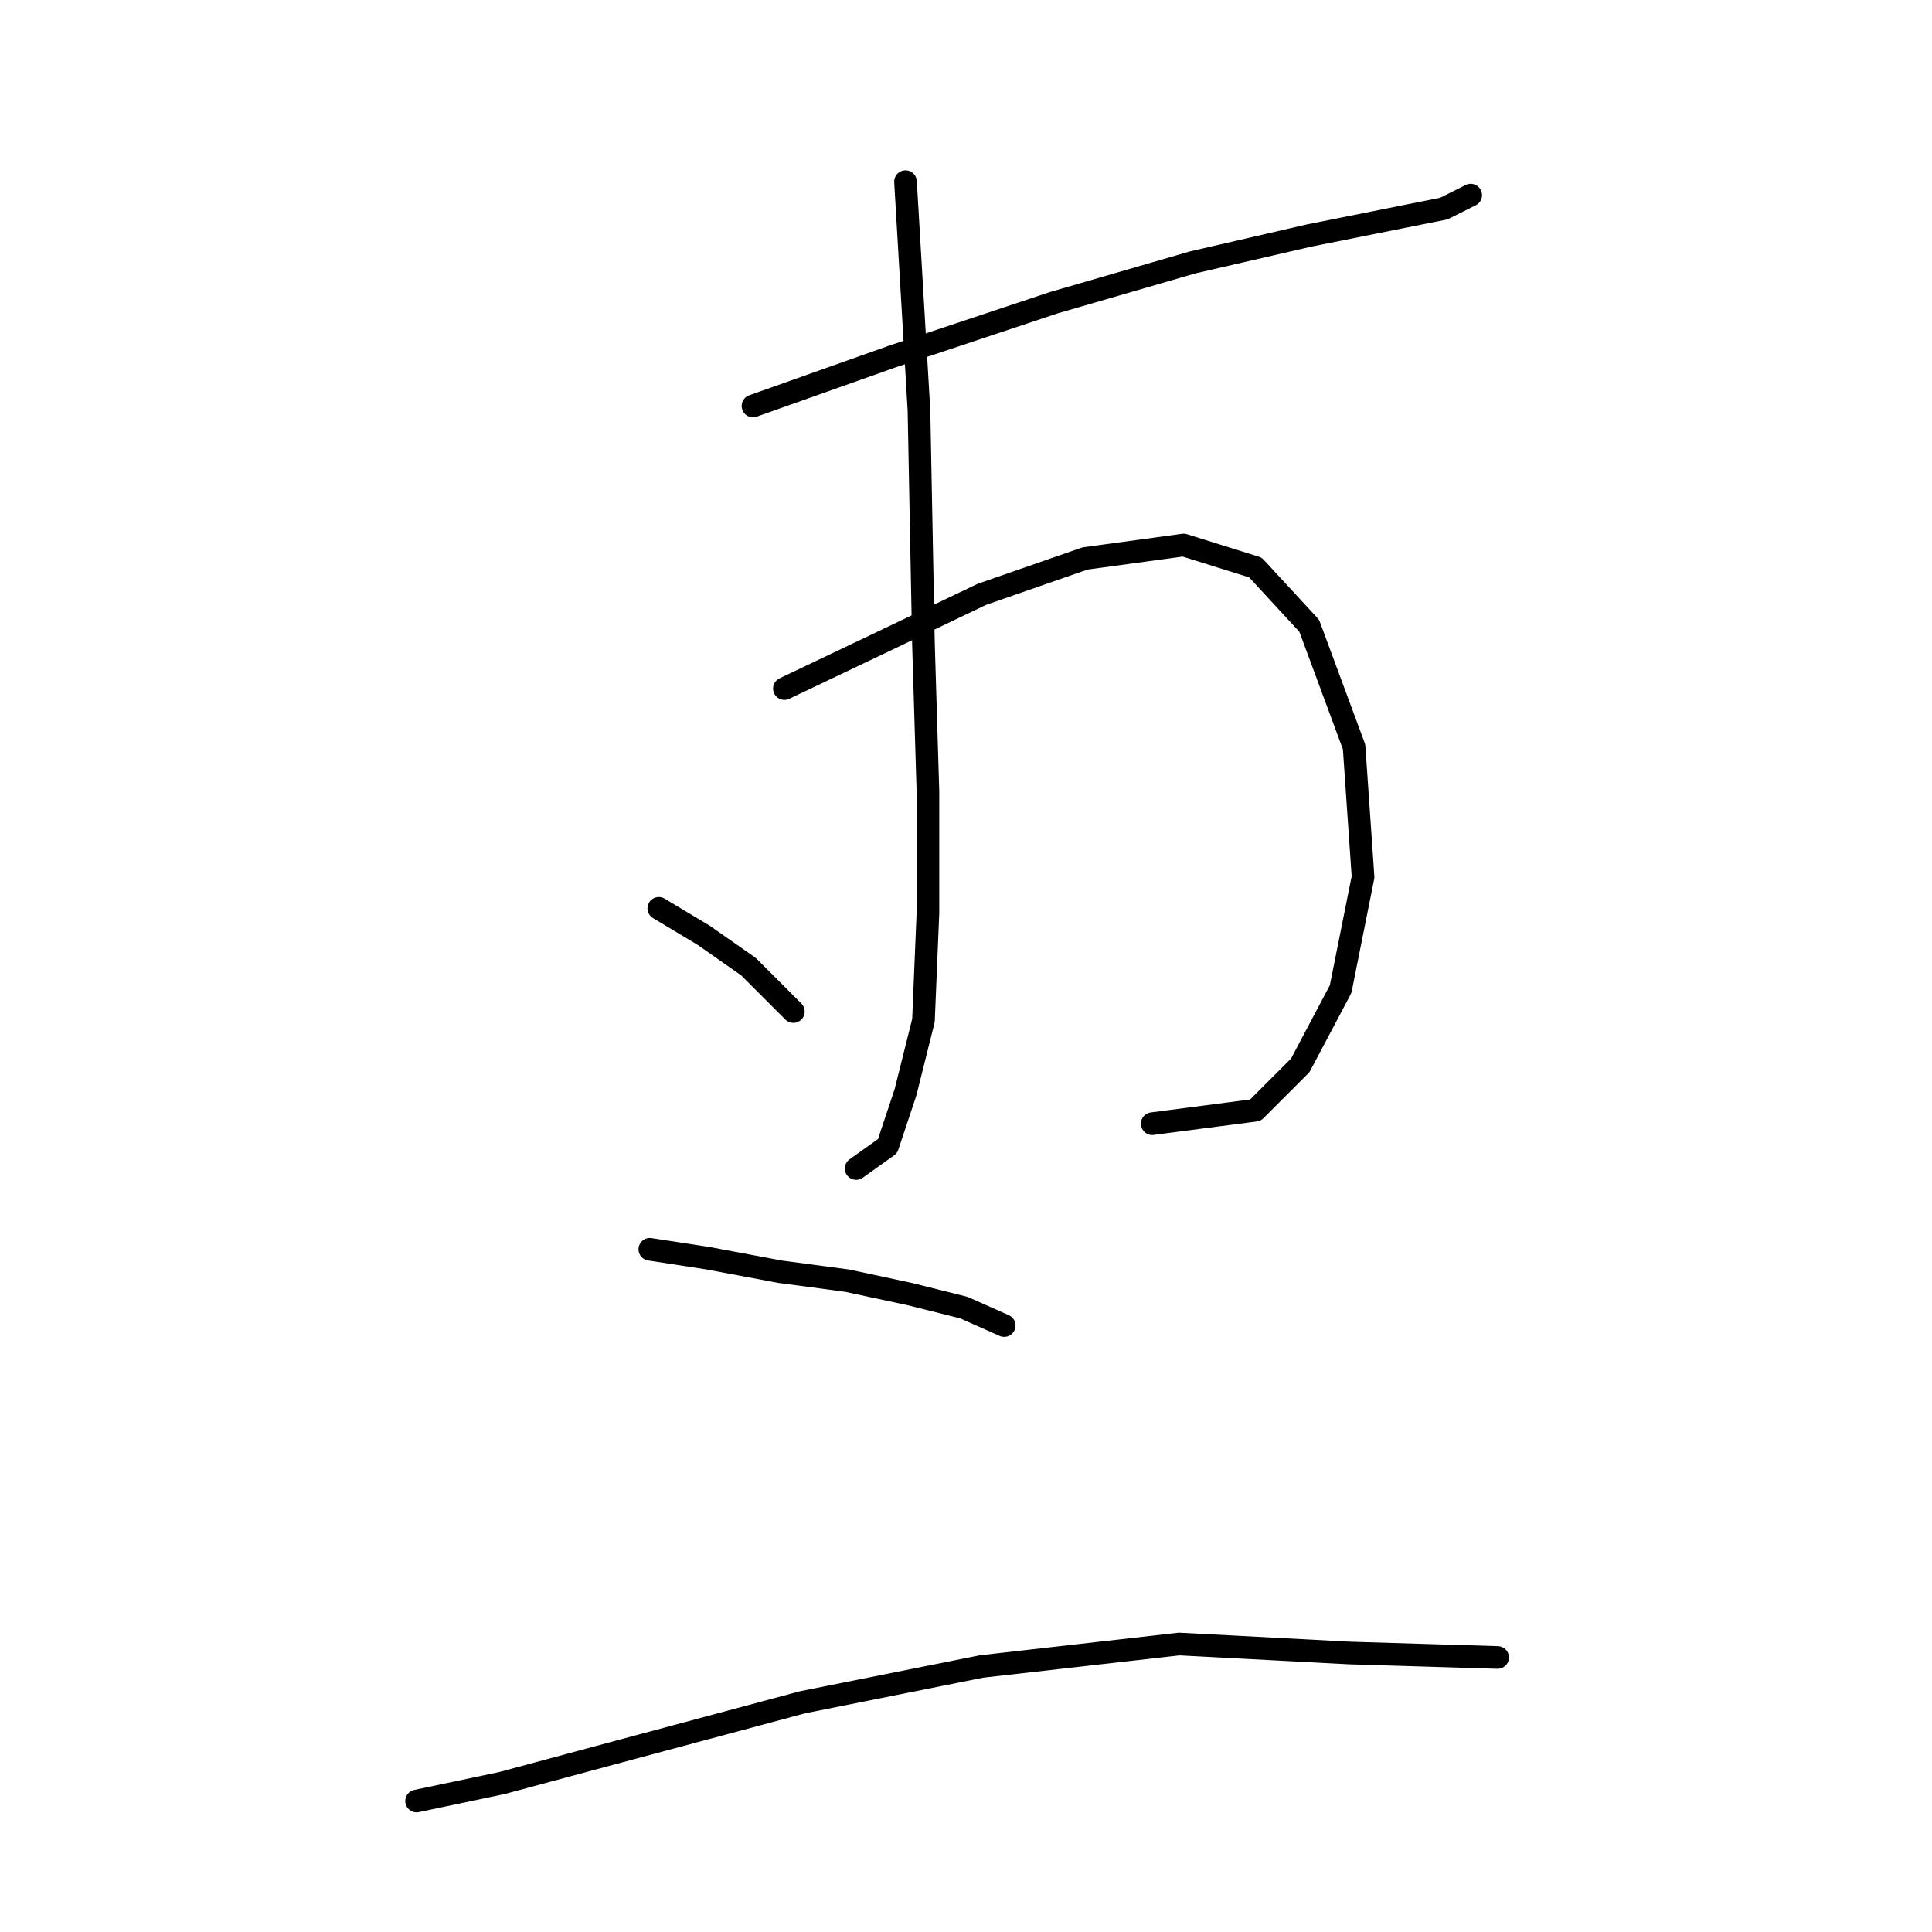<?xml version="1.0" standalone="no"?>
    <svg width="256" height="256" xmlns="http://www.w3.org/2000/svg" version="1.1">
    <polyline stroke="black" stroke-width="3" stroke-linecap="round" fill="transparent" stroke-linejoin="round" points="99.776 53.792 118.202 47.254 139.6 40.121 158.026 34.772 173.479 31.205 185.367 28.828 191.311 27.639 194.877 25.856 194.877 25.856 " />
        <polyline stroke="black" stroke-width="3" stroke-linecap="round" fill="transparent" stroke-linejoin="round" points="103.937 91.238 116.419 85.294 130.09 78.756 143.76 74.001 156.837 72.218 166.347 75.19 173.479 82.917 179.423 98.965 180.612 116.202 177.64 131.061 172.291 141.166 166.347 147.11 152.676 148.893 152.676 148.893 " />
        <polyline stroke="black" stroke-width="3" stroke-linecap="round" fill="transparent" stroke-linejoin="round" points="119.985 24.073 121.768 54.386 122.363 85.294 122.957 104.909 122.957 120.957 122.363 135.222 119.985 144.732 117.608 151.865 113.447 154.837 113.447 154.837 " />
        <polyline stroke="black" stroke-width="3" stroke-linecap="round" fill="transparent" stroke-linejoin="round" points="87.294 120.363 93.238 123.929 99.182 128.09 105.126 134.033 105.126 134.033 " />
        <polyline stroke="black" stroke-width="3" stroke-linecap="round" fill="transparent" stroke-linejoin="round" points="86.105 165.536 93.832 166.724 103.342 168.507 112.258 169.696 120.579 171.479 127.712 173.263 133.061 175.64 133.061 175.64 " />
        <polyline stroke="black" stroke-width="3" stroke-linecap="round" fill="transparent" stroke-linejoin="round" points="55.198 238.644 66.491 236.267 81.945 232.106 106.314 225.568 130.09 220.813 156.242 217.841 178.829 219.03 198.443 219.624 198.443 219.624 " />
        </svg>